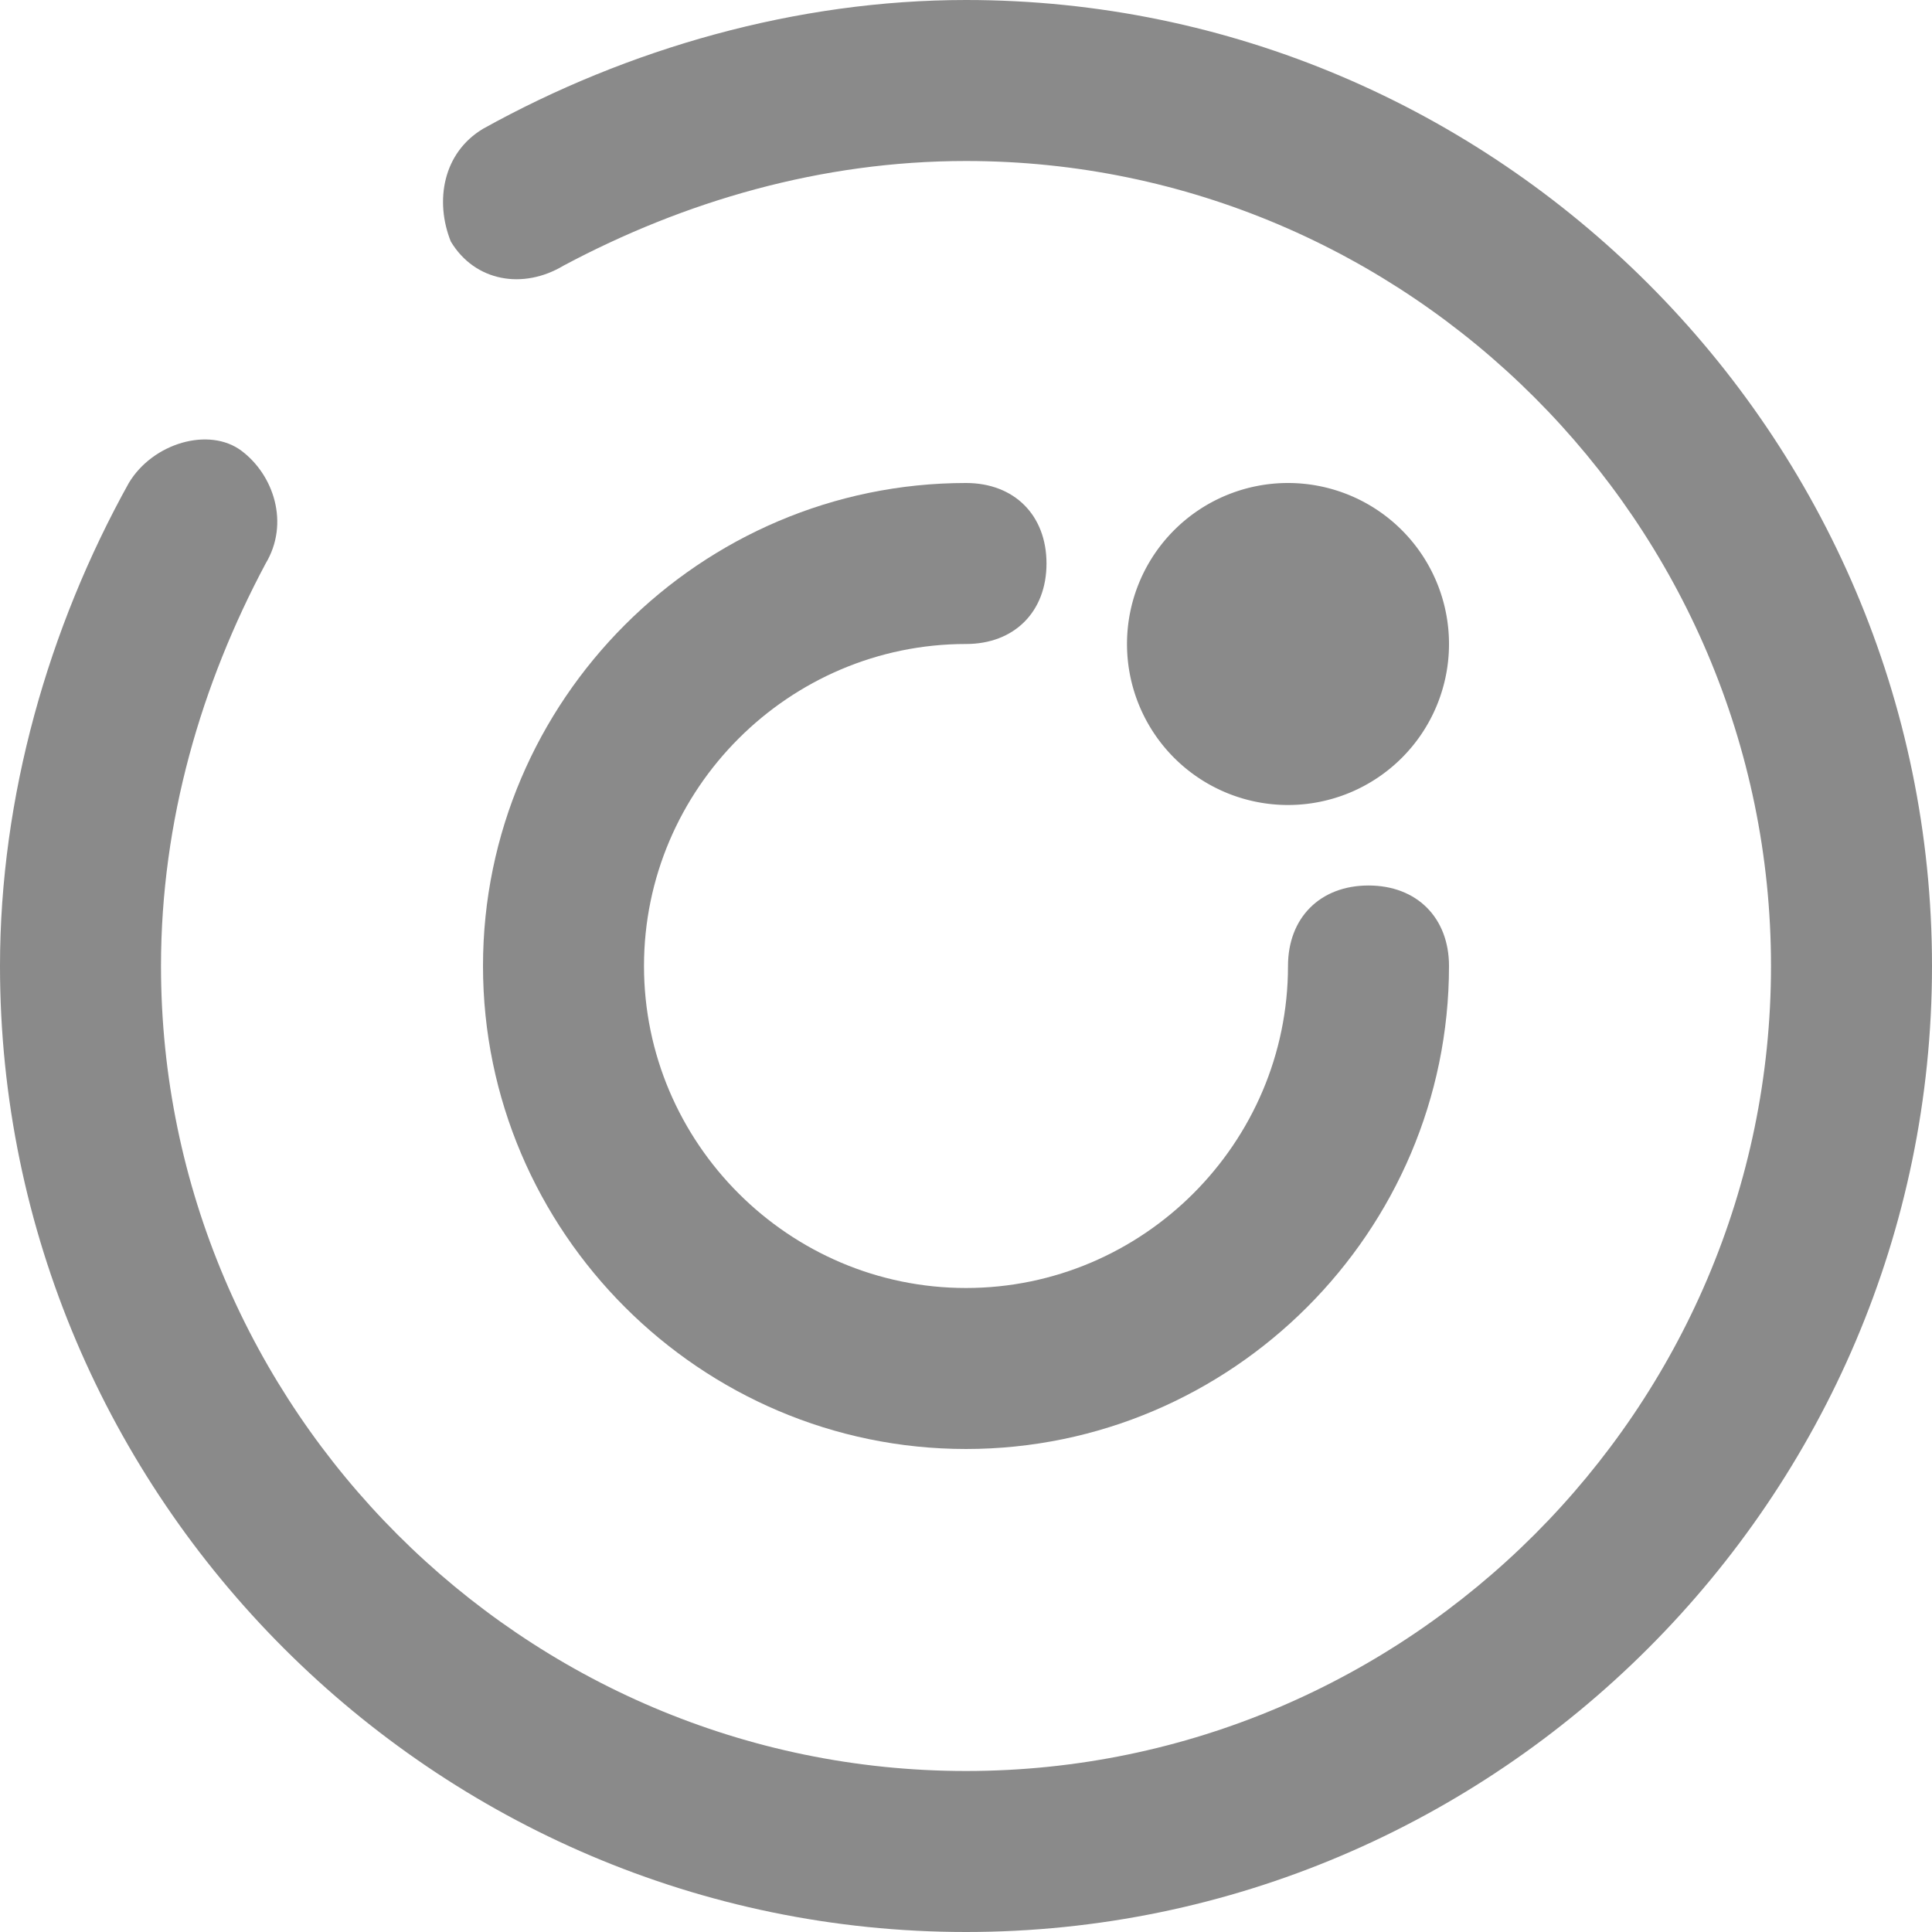 <?xml version="1.0" standalone="no"?><!DOCTYPE svg PUBLIC "-//W3C//DTD SVG 1.1//EN" "http://www.w3.org/Graphics/SVG/1.1/DTD/svg11.dtd"><svg t="1497188854765" class="icon" style="" viewBox="0 0 1024 1024" version="1.1" xmlns="http://www.w3.org/2000/svg" p-id="2737" xmlns:xlink="http://www.w3.org/1999/xlink" width="200" height="200"><defs><style type="text/css"></style></defs><path d="M682.667 341.333m-85.333 0a85.333 85.333 0 1 0 170.667 0 85.333 85.333 0 1 0-170.667 0Z" p-id="2738" fill="#8a8a8a"></path><path d="M512 341.333c25.6 0 42.667-17.067 42.667-42.667s-17.067-42.667-42.667-42.667c-140.8 0-256 115.2-256 256s115.2 256 256 256 256-115.2 256-256c0-25.6-17.067-42.667-42.667-42.667s-42.667 17.067-42.667 42.667c0 93.867-76.8 170.667-170.667 170.667s-170.667-76.8-170.667-170.667 76.8-170.667 170.667-170.667z" p-id="2739" fill="#8a8a8a"></path><path d="M512 0C422.4 0 332.8 25.6 256 68.267c-21.333 12.8-25.6 38.4-17.067 59.733 12.8 21.333 38.4 25.6 59.733 12.8C362.667 106.667 435.2 85.333 512 85.333c234.667 0 426.667 192 426.667 426.667s-192 426.667-426.667 426.667S85.333 746.667 85.333 512c0-76.8 21.333-149.333 55.467-213.333 12.8-21.333 4.267-46.933-12.8-59.733s-46.933-4.267-59.733 17.067C25.6 332.8 0 422.4 0 512c0 281.6 230.4 512 512 512s512-230.4 512-512S793.6 0 512 0z" p-id="2740" fill="#8a8a8a"></path></svg>